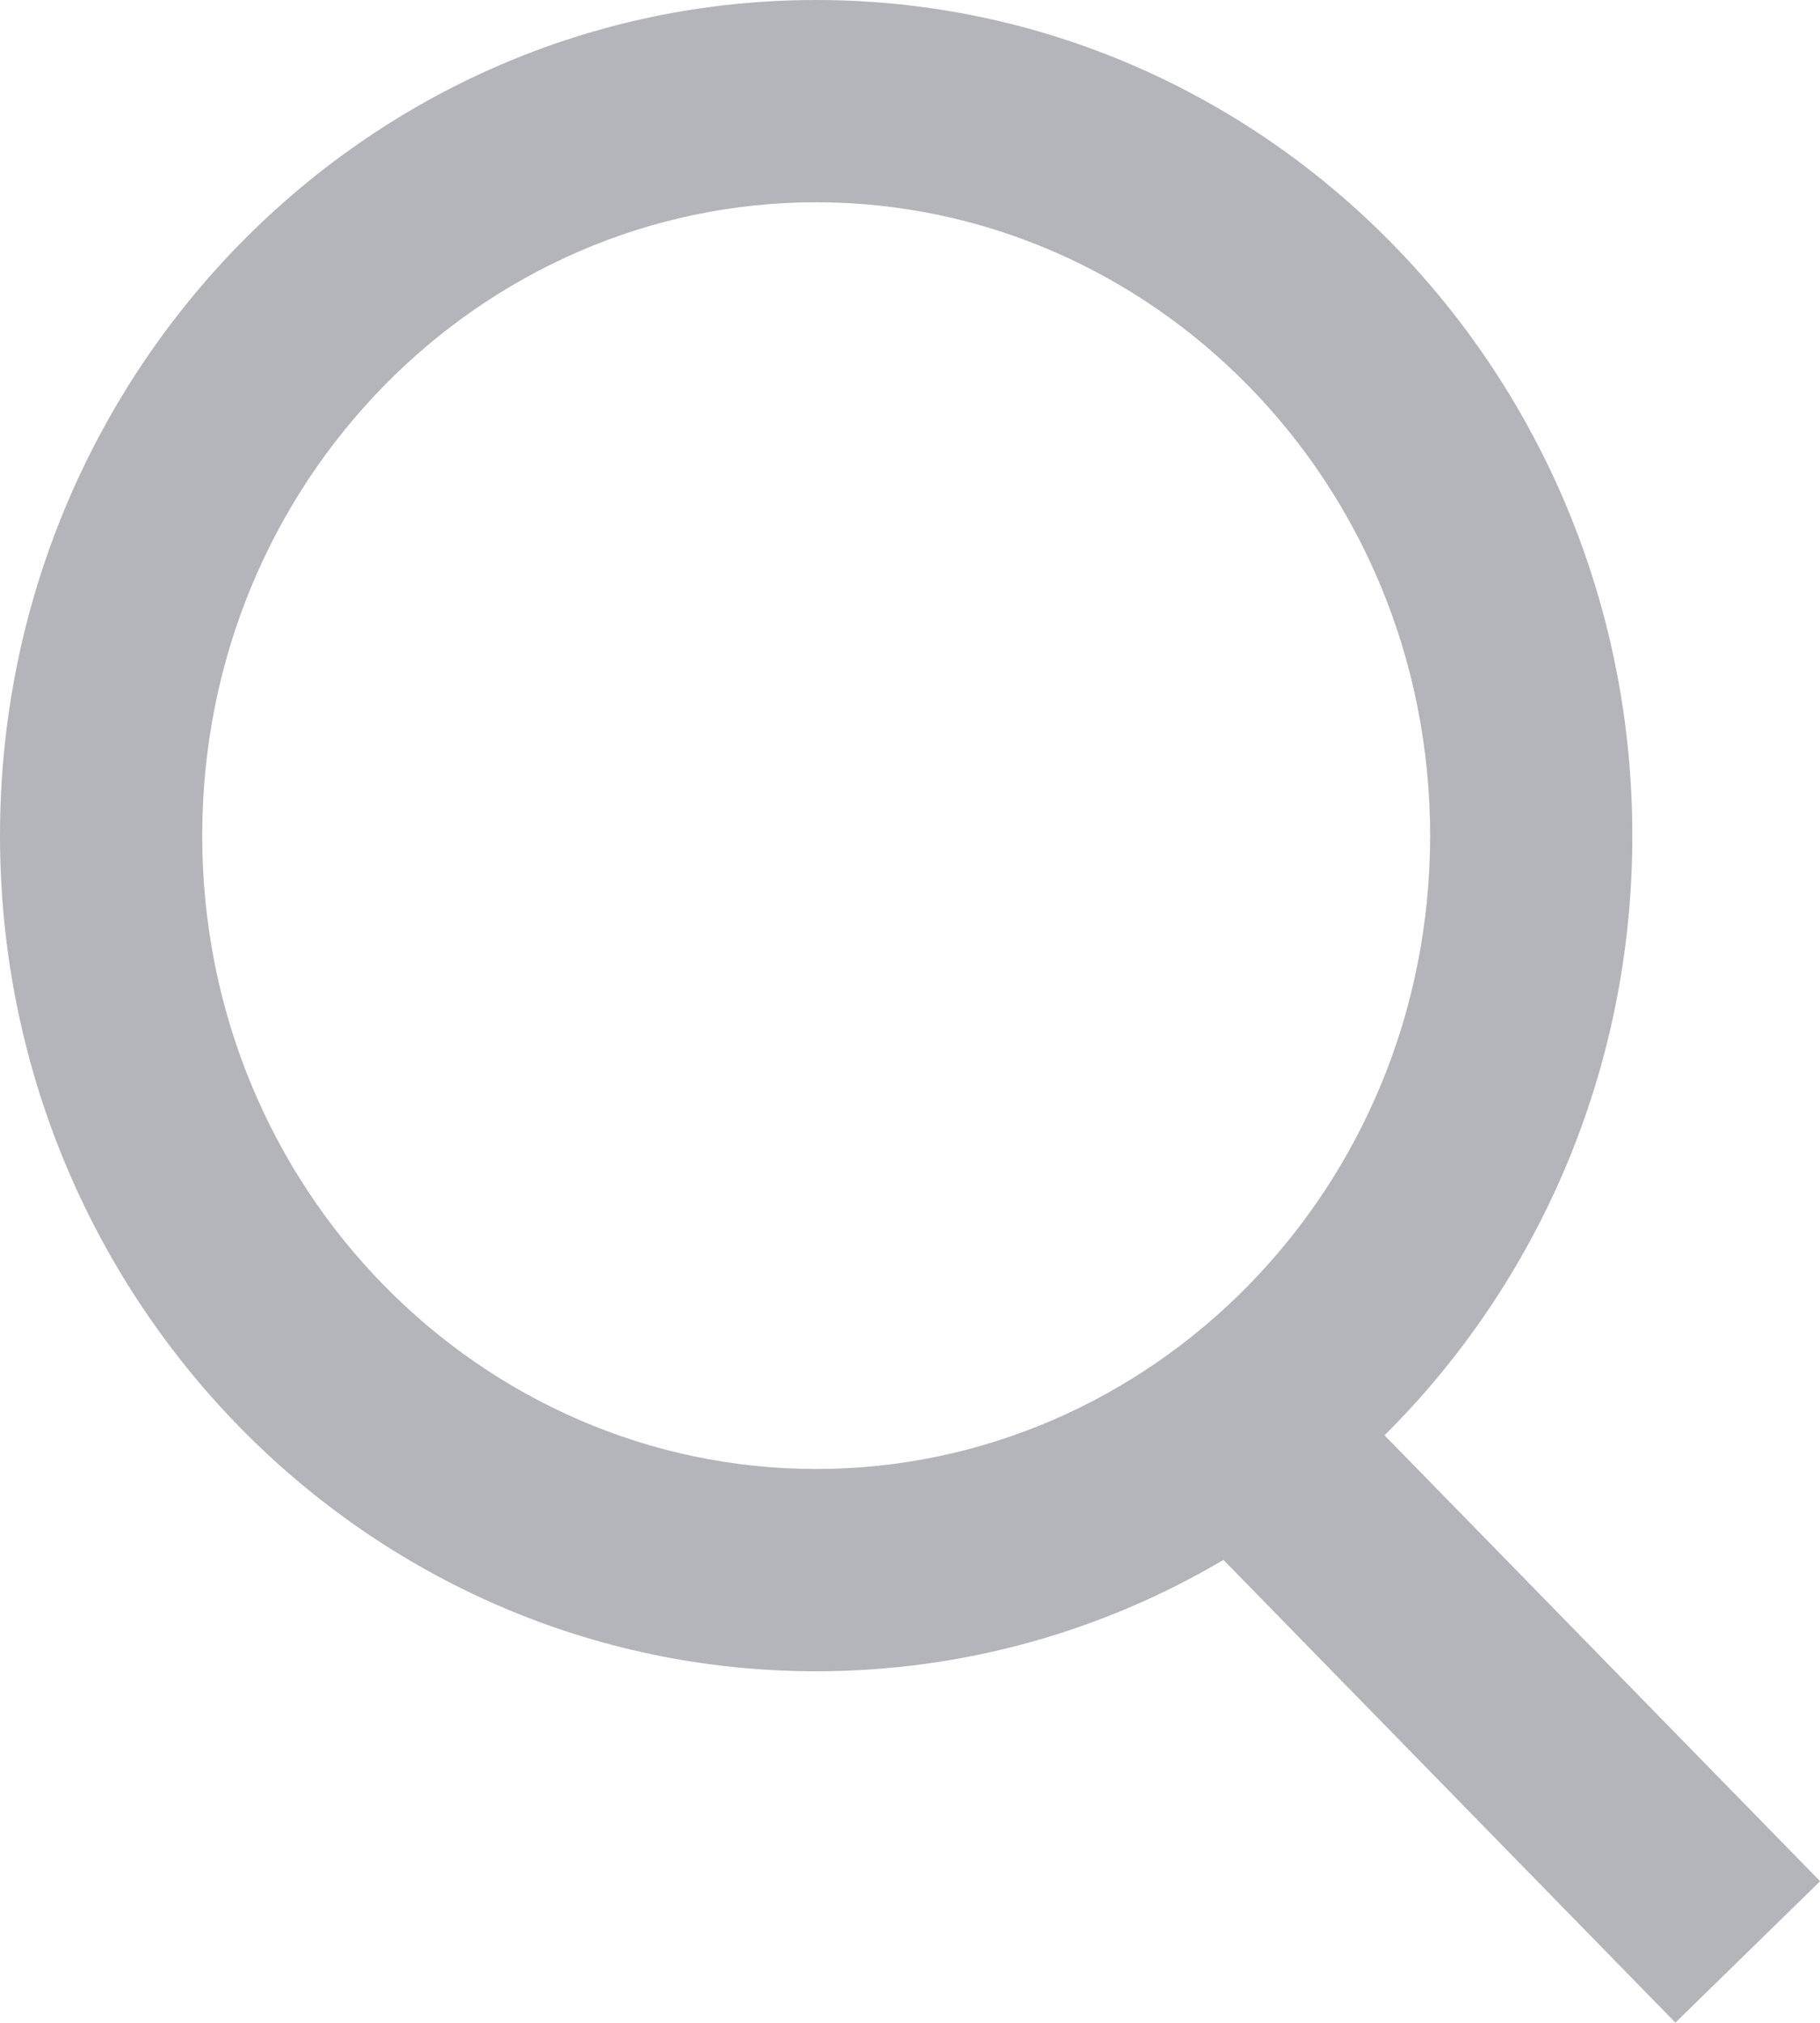 <svg width="18" height="20" viewBox="0 0 18 20" fill="none" xmlns="http://www.w3.org/2000/svg">
<path fill-rule="evenodd" clip-rule="evenodd" d="M14.144 8.262C14.144 11.764 11.382 14.524 8.072 14.524C4.762 14.524 2 11.764 2 8.262C2 4.759 4.762 2 8.072 2C11.382 2 14.144 4.759 14.144 8.262ZM12.1 15.423C10.915 16.123 9.539 16.524 8.072 16.524C3.614 16.524 0 12.825 0 8.262C0 3.699 3.614 0 8.072 0C12.53 0 16.144 3.699 16.144 8.262C16.144 10.588 15.205 12.69 13.693 14.191L18.001 18.6L16.57 19.998L12.1 15.423Z" fill="#B4B5BA"/>
</svg>
